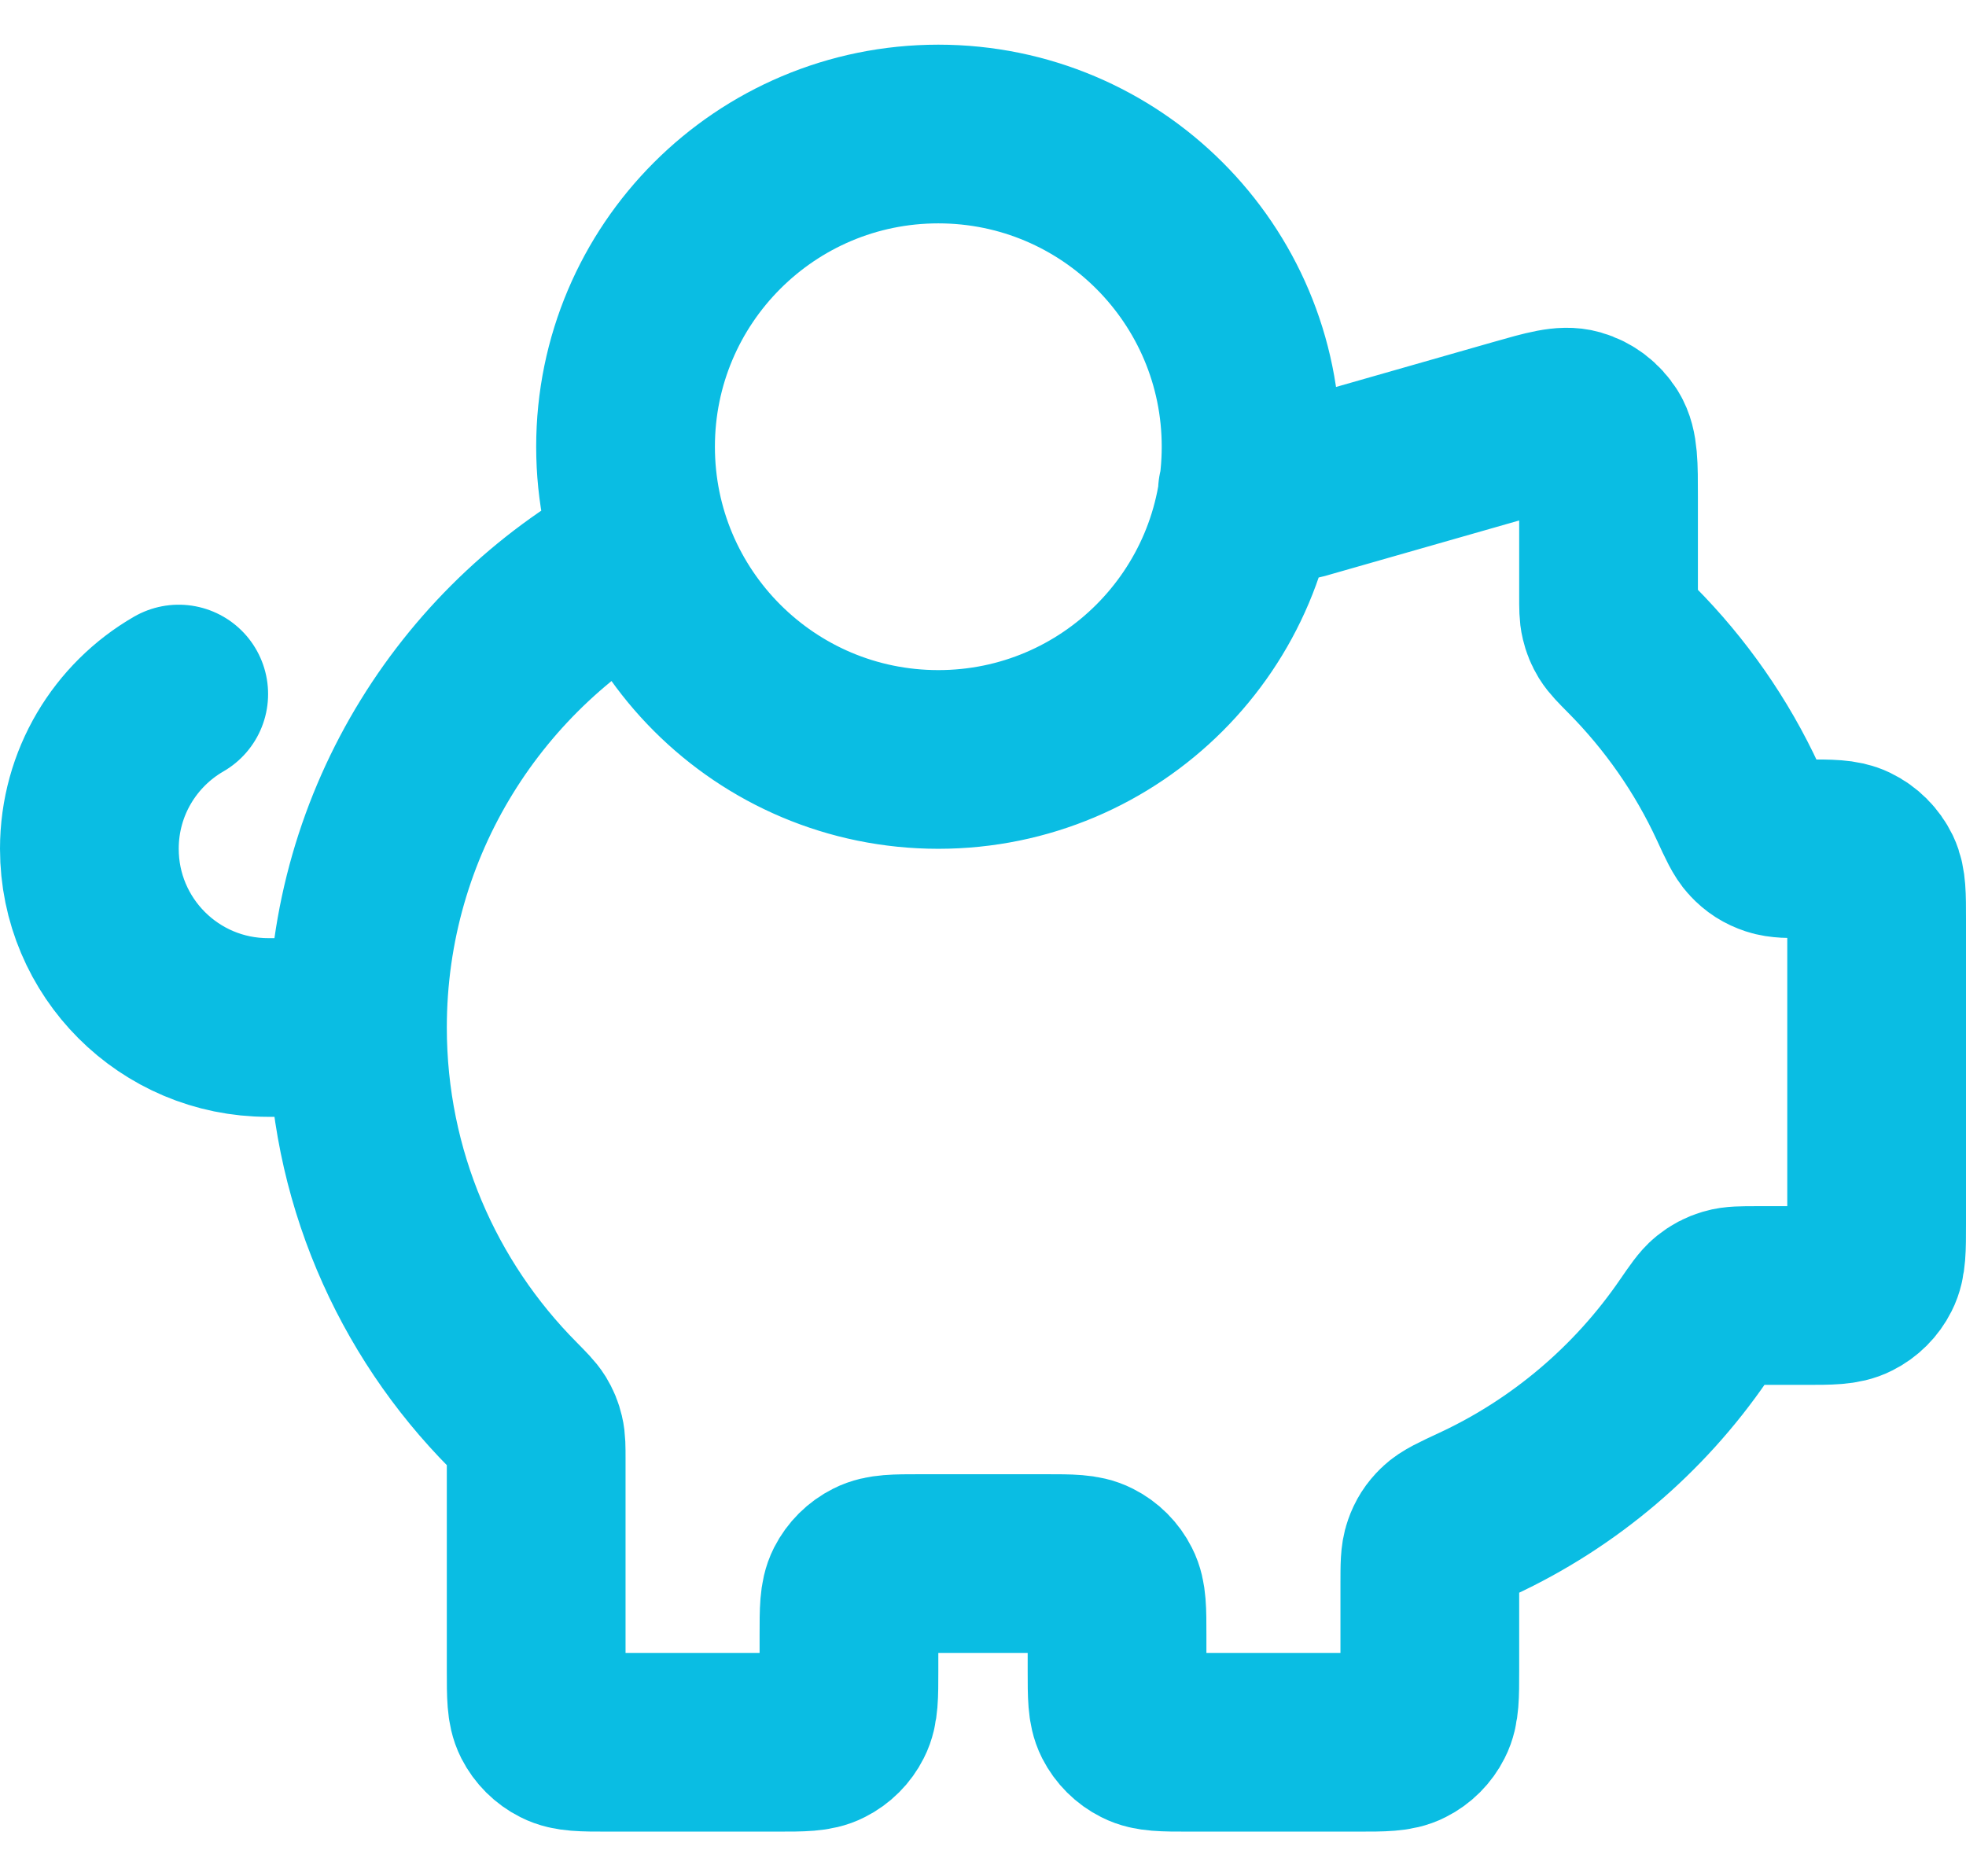 <svg width="22" height="21" viewBox="0 0 22 21" fill="none" xmlns="http://www.w3.org/2000/svg">
<path d="M4 11.5C4 13.148 4.665 14.642 5.741 15.726C5.844 15.831 5.896 15.883 5.927 15.933C5.956 15.981 5.973 16.022 5.986 16.077C6 16.134 6 16.2 6 16.33V18.7C6 18.98 6 19.12 6.054 19.227C6.102 19.321 6.179 19.398 6.273 19.445C6.38 19.5 6.52 19.5 6.8 19.5H8.7C8.98 19.5 9.12 19.5 9.227 19.445C9.321 19.398 9.398 19.321 9.445 19.227C9.5 19.12 9.5 18.98 9.5 18.7V18.3C9.5 18.02 9.5 17.88 9.554 17.773C9.602 17.679 9.679 17.602 9.773 17.555C9.88 17.5 10.02 17.5 10.3 17.5H11.7C11.98 17.5 12.12 17.5 12.227 17.555C12.321 17.602 12.398 17.679 12.445 17.773C12.5 17.88 12.5 18.02 12.5 18.3V18.7C12.5 18.98 12.5 19.12 12.554 19.227C12.602 19.321 12.679 19.398 12.773 19.445C12.88 19.5 13.02 19.5 13.3 19.5H15.2C15.48 19.5 15.62 19.5 15.727 19.445C15.821 19.398 15.898 19.321 15.945 19.227C16 19.12 16 18.98 16 18.7V17.724C16 17.522 16 17.421 16.029 17.34C16.056 17.262 16.091 17.208 16.15 17.15C16.211 17.09 16.316 17.042 16.524 16.945C17.506 16.489 18.344 15.775 18.951 14.89C19.058 14.735 19.111 14.657 19.168 14.611C19.223 14.567 19.272 14.541 19.339 14.521C19.409 14.5 19.492 14.5 19.659 14.5H20.2C20.48 14.5 20.62 14.5 20.727 14.445C20.821 14.398 20.898 14.321 20.945 14.227C21 14.12 21 13.98 21 13.7V10.286C21 10.019 21 9.886 20.951 9.783C20.901 9.681 20.819 9.599 20.717 9.55C20.614 9.5 20.481 9.5 20.214 9.5C20.021 9.5 19.925 9.5 19.847 9.474C19.763 9.446 19.704 9.408 19.644 9.344C19.587 9.284 19.541 9.185 19.449 8.985C19.154 8.346 18.749 7.768 18.259 7.274C18.155 7.169 18.104 7.117 18.073 7.067C18.044 7.019 18.027 6.978 18.014 6.923C18 6.866 18 6.801 18 6.67V5.561C18 5.201 18 5.021 17.925 4.9C17.859 4.794 17.756 4.716 17.637 4.682C17.5 4.643 17.326 4.692 16.98 4.791L14.608 5.469C14.567 5.481 14.547 5.487 14.527 5.491C14.508 5.494 14.49 5.497 14.472 5.498C14.451 5.5 14.43 5.5 14.388 5.5H13.959M4 11.5C4 9.196 5.299 7.195 7.204 6.19M4 11.5H3C1.895 11.5 1 10.605 1 9.5C1 8.76 1.402 8.113 2 7.768M14 5C14 6.933 12.433 8.5 10.5 8.5C8.567 8.5 7 6.933 7 5C7 3.067 8.567 1.5 10.5 1.5C12.433 1.5 14 3.067 14 5Z" stroke="#0ABDE3" stroke-width="2" stroke-linecap="round" stroke-linejoin="round"/>
</svg>
